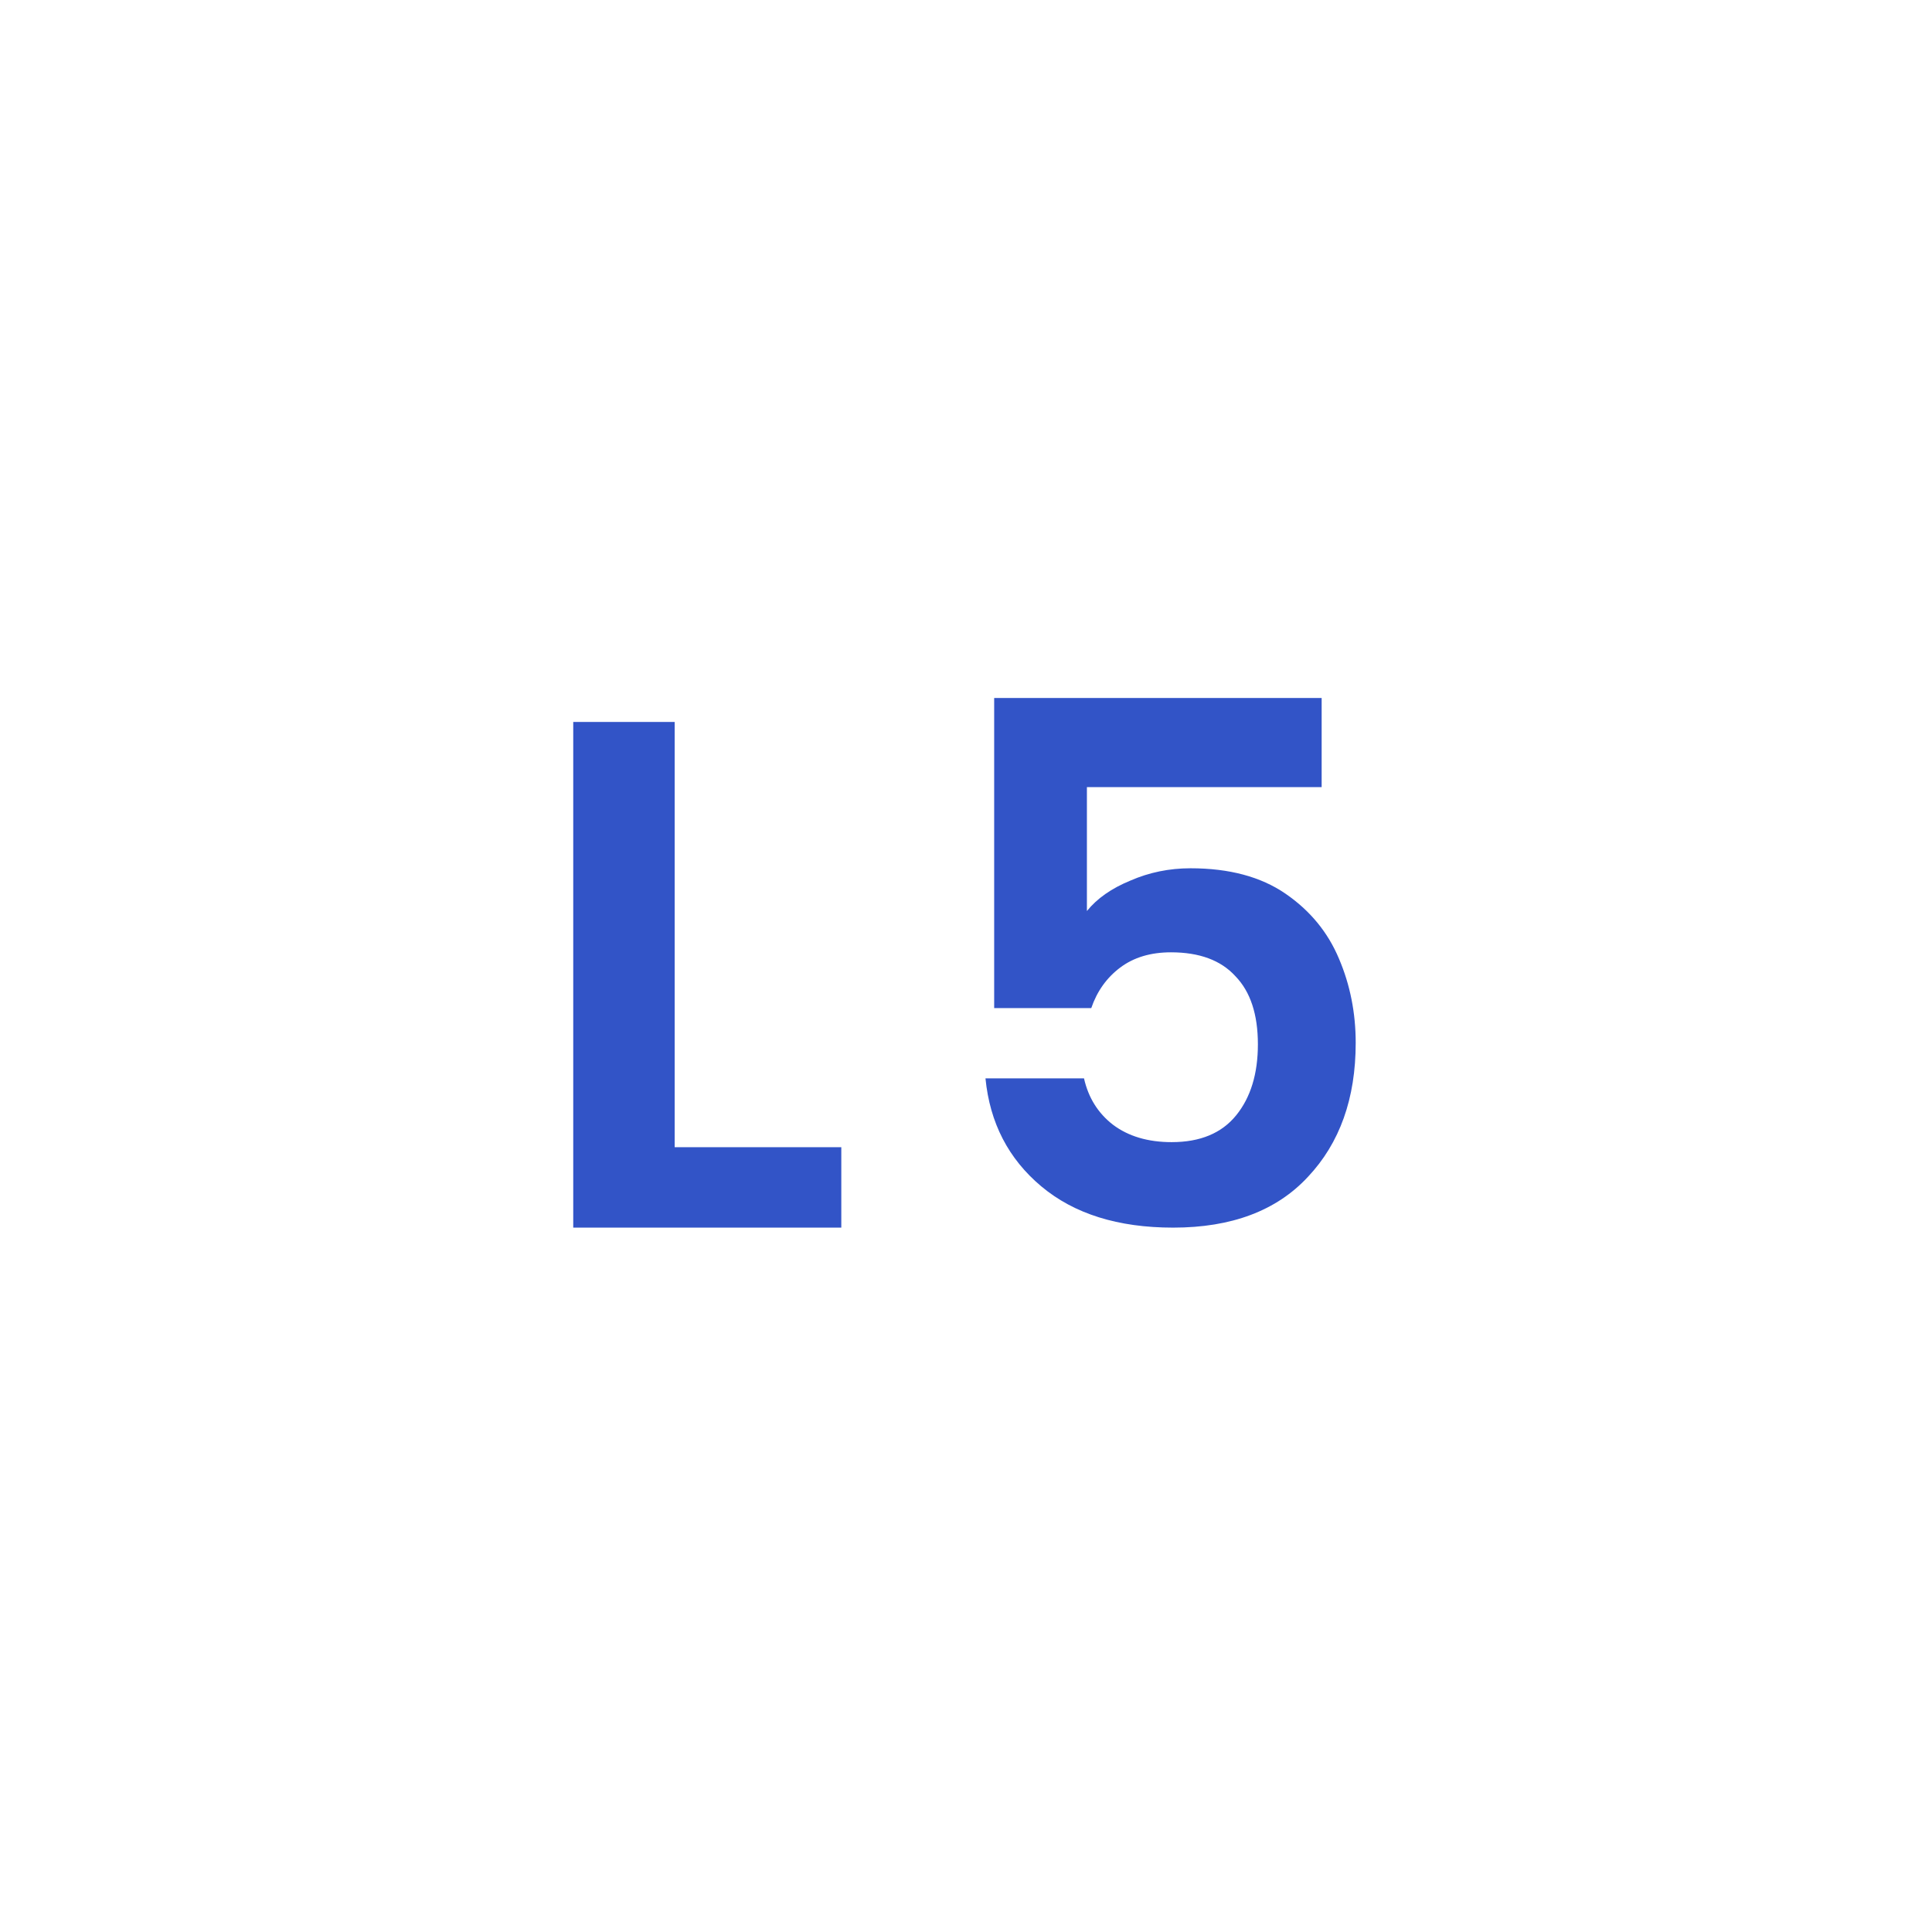 <svg  viewBox="0 0 48 48" fill="none" xmlns="http://www.w3.org/2000/svg">
<path d="M16.762 28.502H20.902V30.5H14.242V17.936H16.762V28.502ZM32.836 19.556H27.004V22.634C27.256 22.322 27.616 22.07 28.084 21.878C28.552 21.674 29.05 21.572 29.578 21.572C30.538 21.572 31.324 21.782 31.936 22.202C32.548 22.622 32.992 23.162 33.268 23.822C33.544 24.47 33.682 25.166 33.682 25.91C33.682 27.29 33.286 28.4 32.494 29.24C31.714 30.08 30.598 30.5 29.146 30.5C27.778 30.5 26.686 30.158 25.87 29.474C25.054 28.79 24.592 27.896 24.484 26.792H26.932C27.04 27.272 27.28 27.656 27.652 27.944C28.036 28.232 28.522 28.376 29.11 28.376C29.818 28.376 30.352 28.154 30.712 27.71C31.072 27.266 31.252 26.678 31.252 25.946C31.252 25.202 31.066 24.638 30.694 24.254C30.334 23.858 29.8 23.66 29.092 23.66C28.588 23.66 28.168 23.786 27.832 24.038C27.496 24.29 27.256 24.626 27.112 25.046H24.7V17.342H32.836V19.556Z" fill="#3254C7"/>
</svg>
